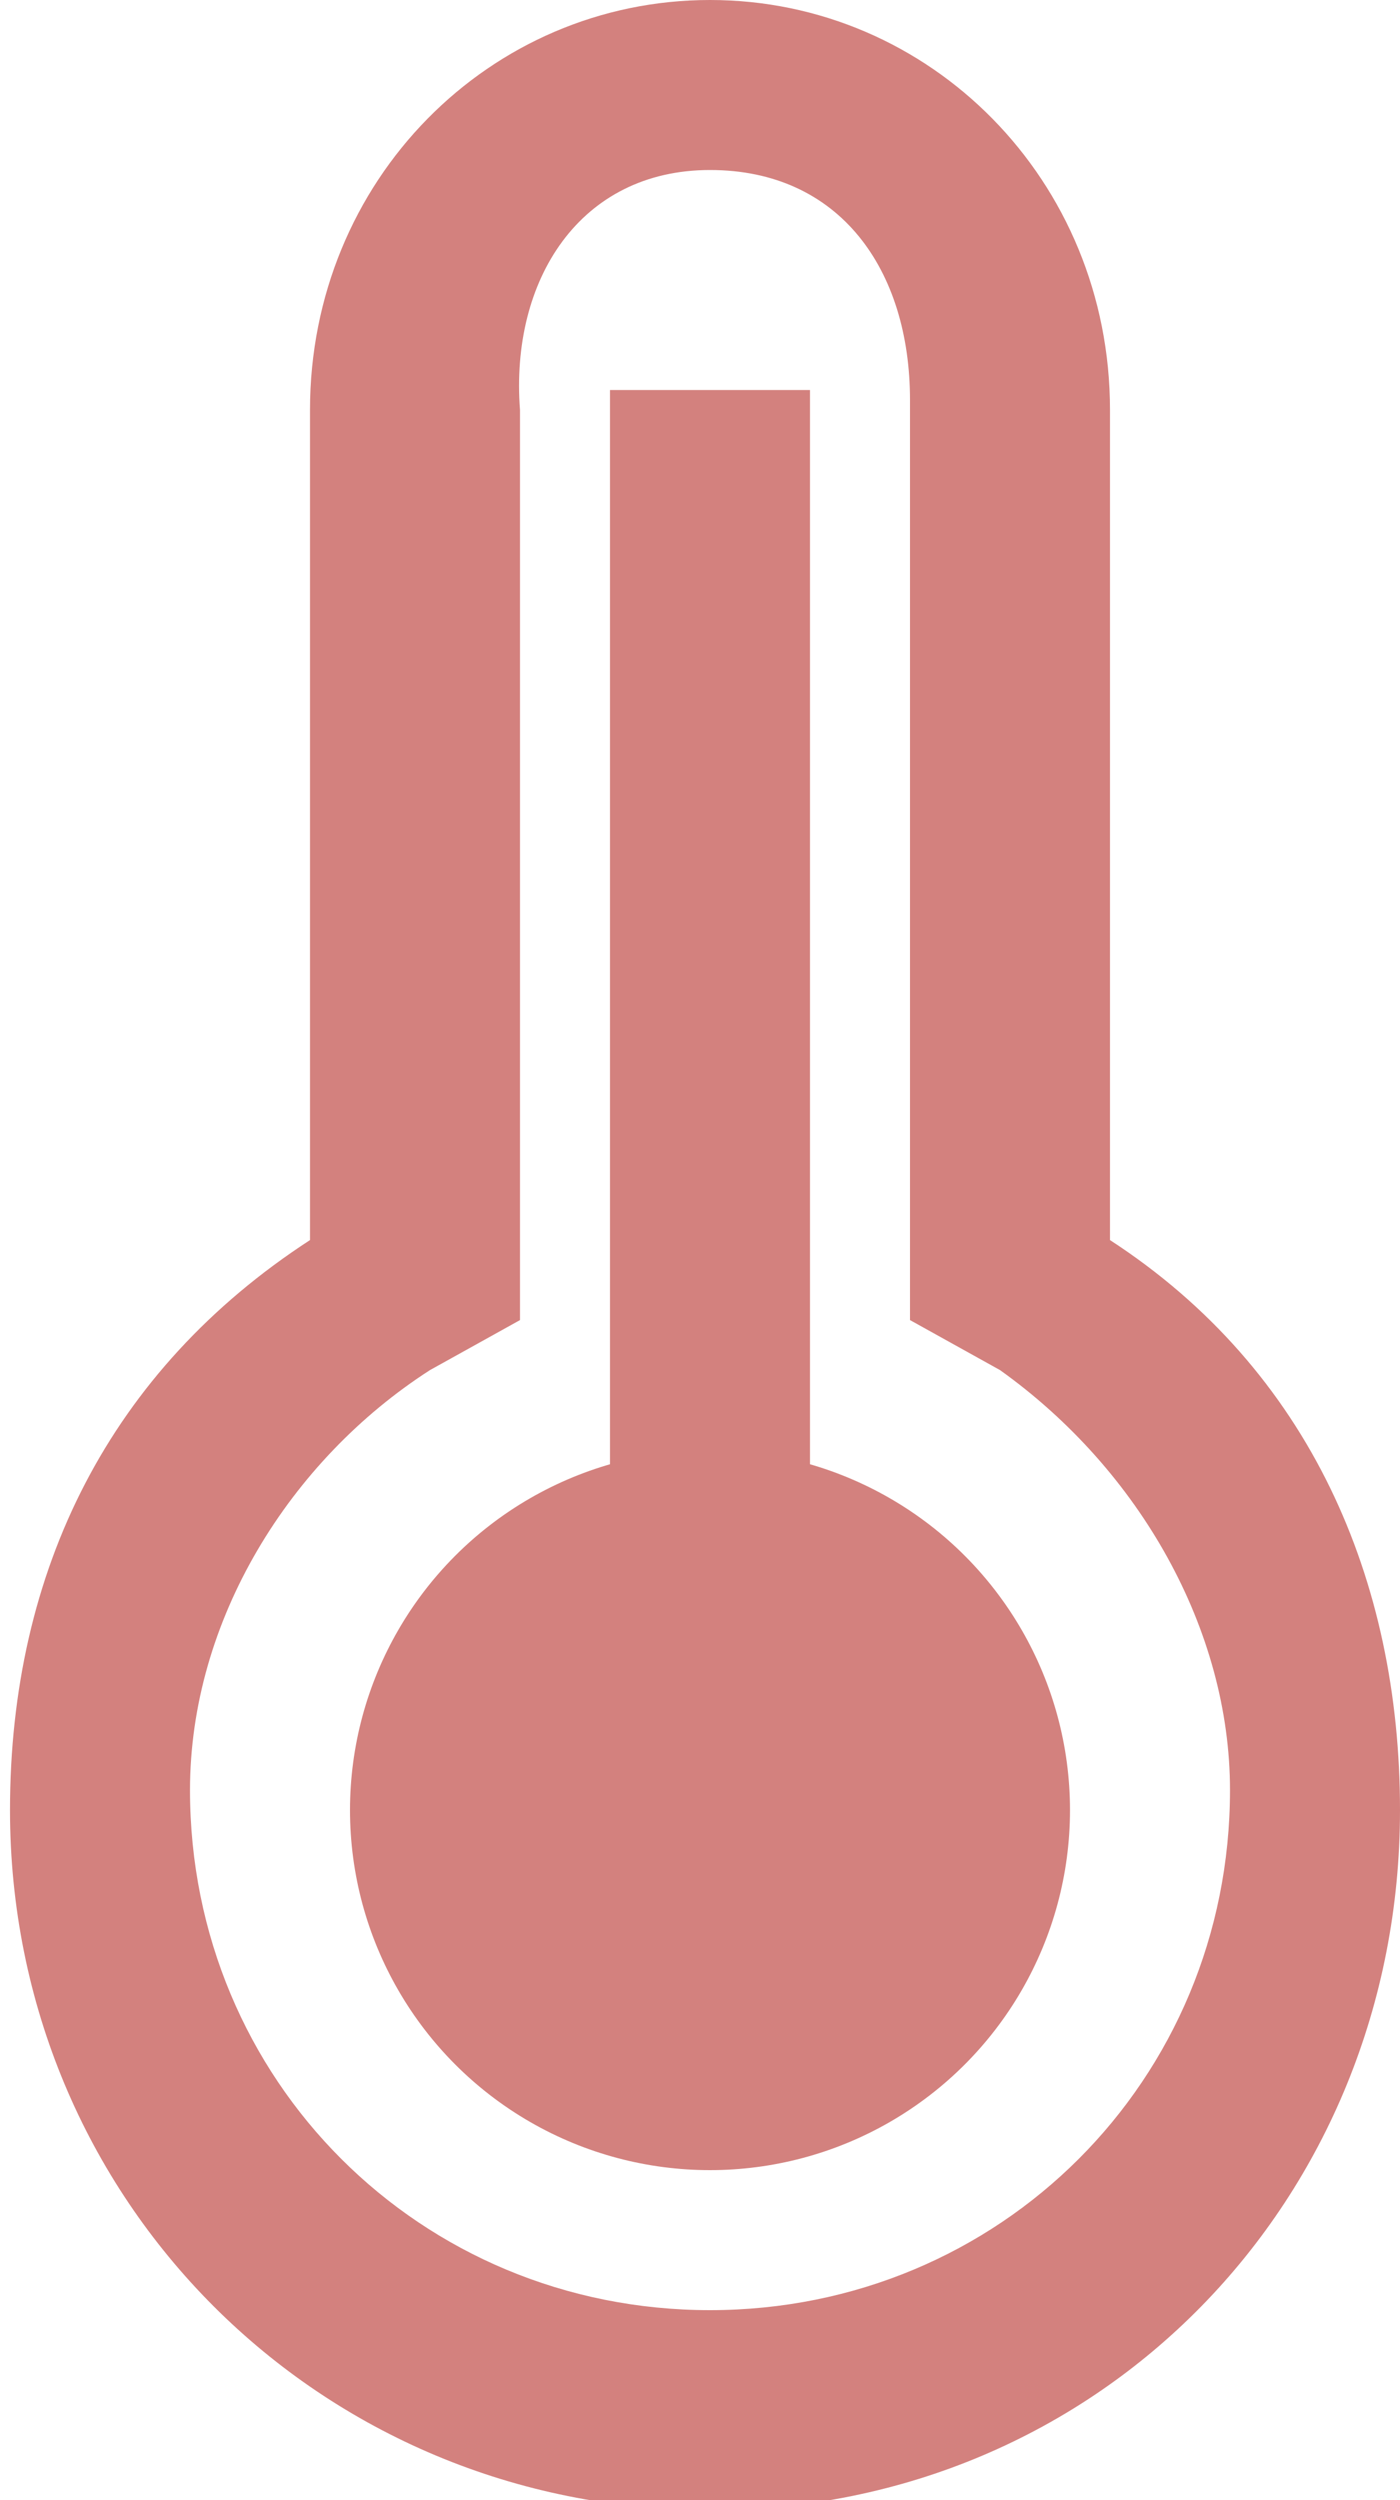 <?xml version="1.0" encoding="utf-8"?>
<!-- Generator: Adobe Illustrator 18.0.0, SVG Export Plug-In . SVG Version: 6.00 Build 0)  -->
<!DOCTYPE svg PUBLIC "-//W3C//DTD SVG 1.1//EN" "http://www.w3.org/Graphics/SVG/1.1/DTD/svg11.dtd">
<svg version="1.1" id="Layer_1" xmlns="http://www.w3.org/2000/svg" xmlns:xlink="http://www.w3.org/1999/xlink" x="0px" y="0px"
	 width="14px" height="25px" viewBox="0 0 14 25" enable-background="new 0 0 14 25" xml:space="preserve">
<path fill="#D3817E" d="M7.1,1.7c1.3,0,2,1,2,2.3v8.3v0.9l0.9,0.5c1.4,1,2.3,2.6,2.3,4.2c0,2.9-2.3,5.2-5.2,5.2
	c-2.9,0-5.2-2.3-5.2-5.2c0-1.7,1-3.3,2.4-4.2l0.9-0.5v-0.9V4.1C5.1,2.8,5.8,1.7,7.1,1.7 M7.1,0c-2.2,0-4,1.8-4,4.1v8.3
	c-2,1.3-3,3.3-3,5.7c0,3.9,3.1,7,7,7c3.9,0,6.9-3.1,6.9-7c0-2.3-0.9-4.4-2.9-5.7V4.1C11.1,1.8,9.3,0,7.1,0L7.1,0z"/>
<rect x="6.1" y="3.9" fill="#D3817E" width="2" height="12"/>
<circle fill="#D3817E" cx="7.1" cy="18.1" r="3.6"/>
</svg>
